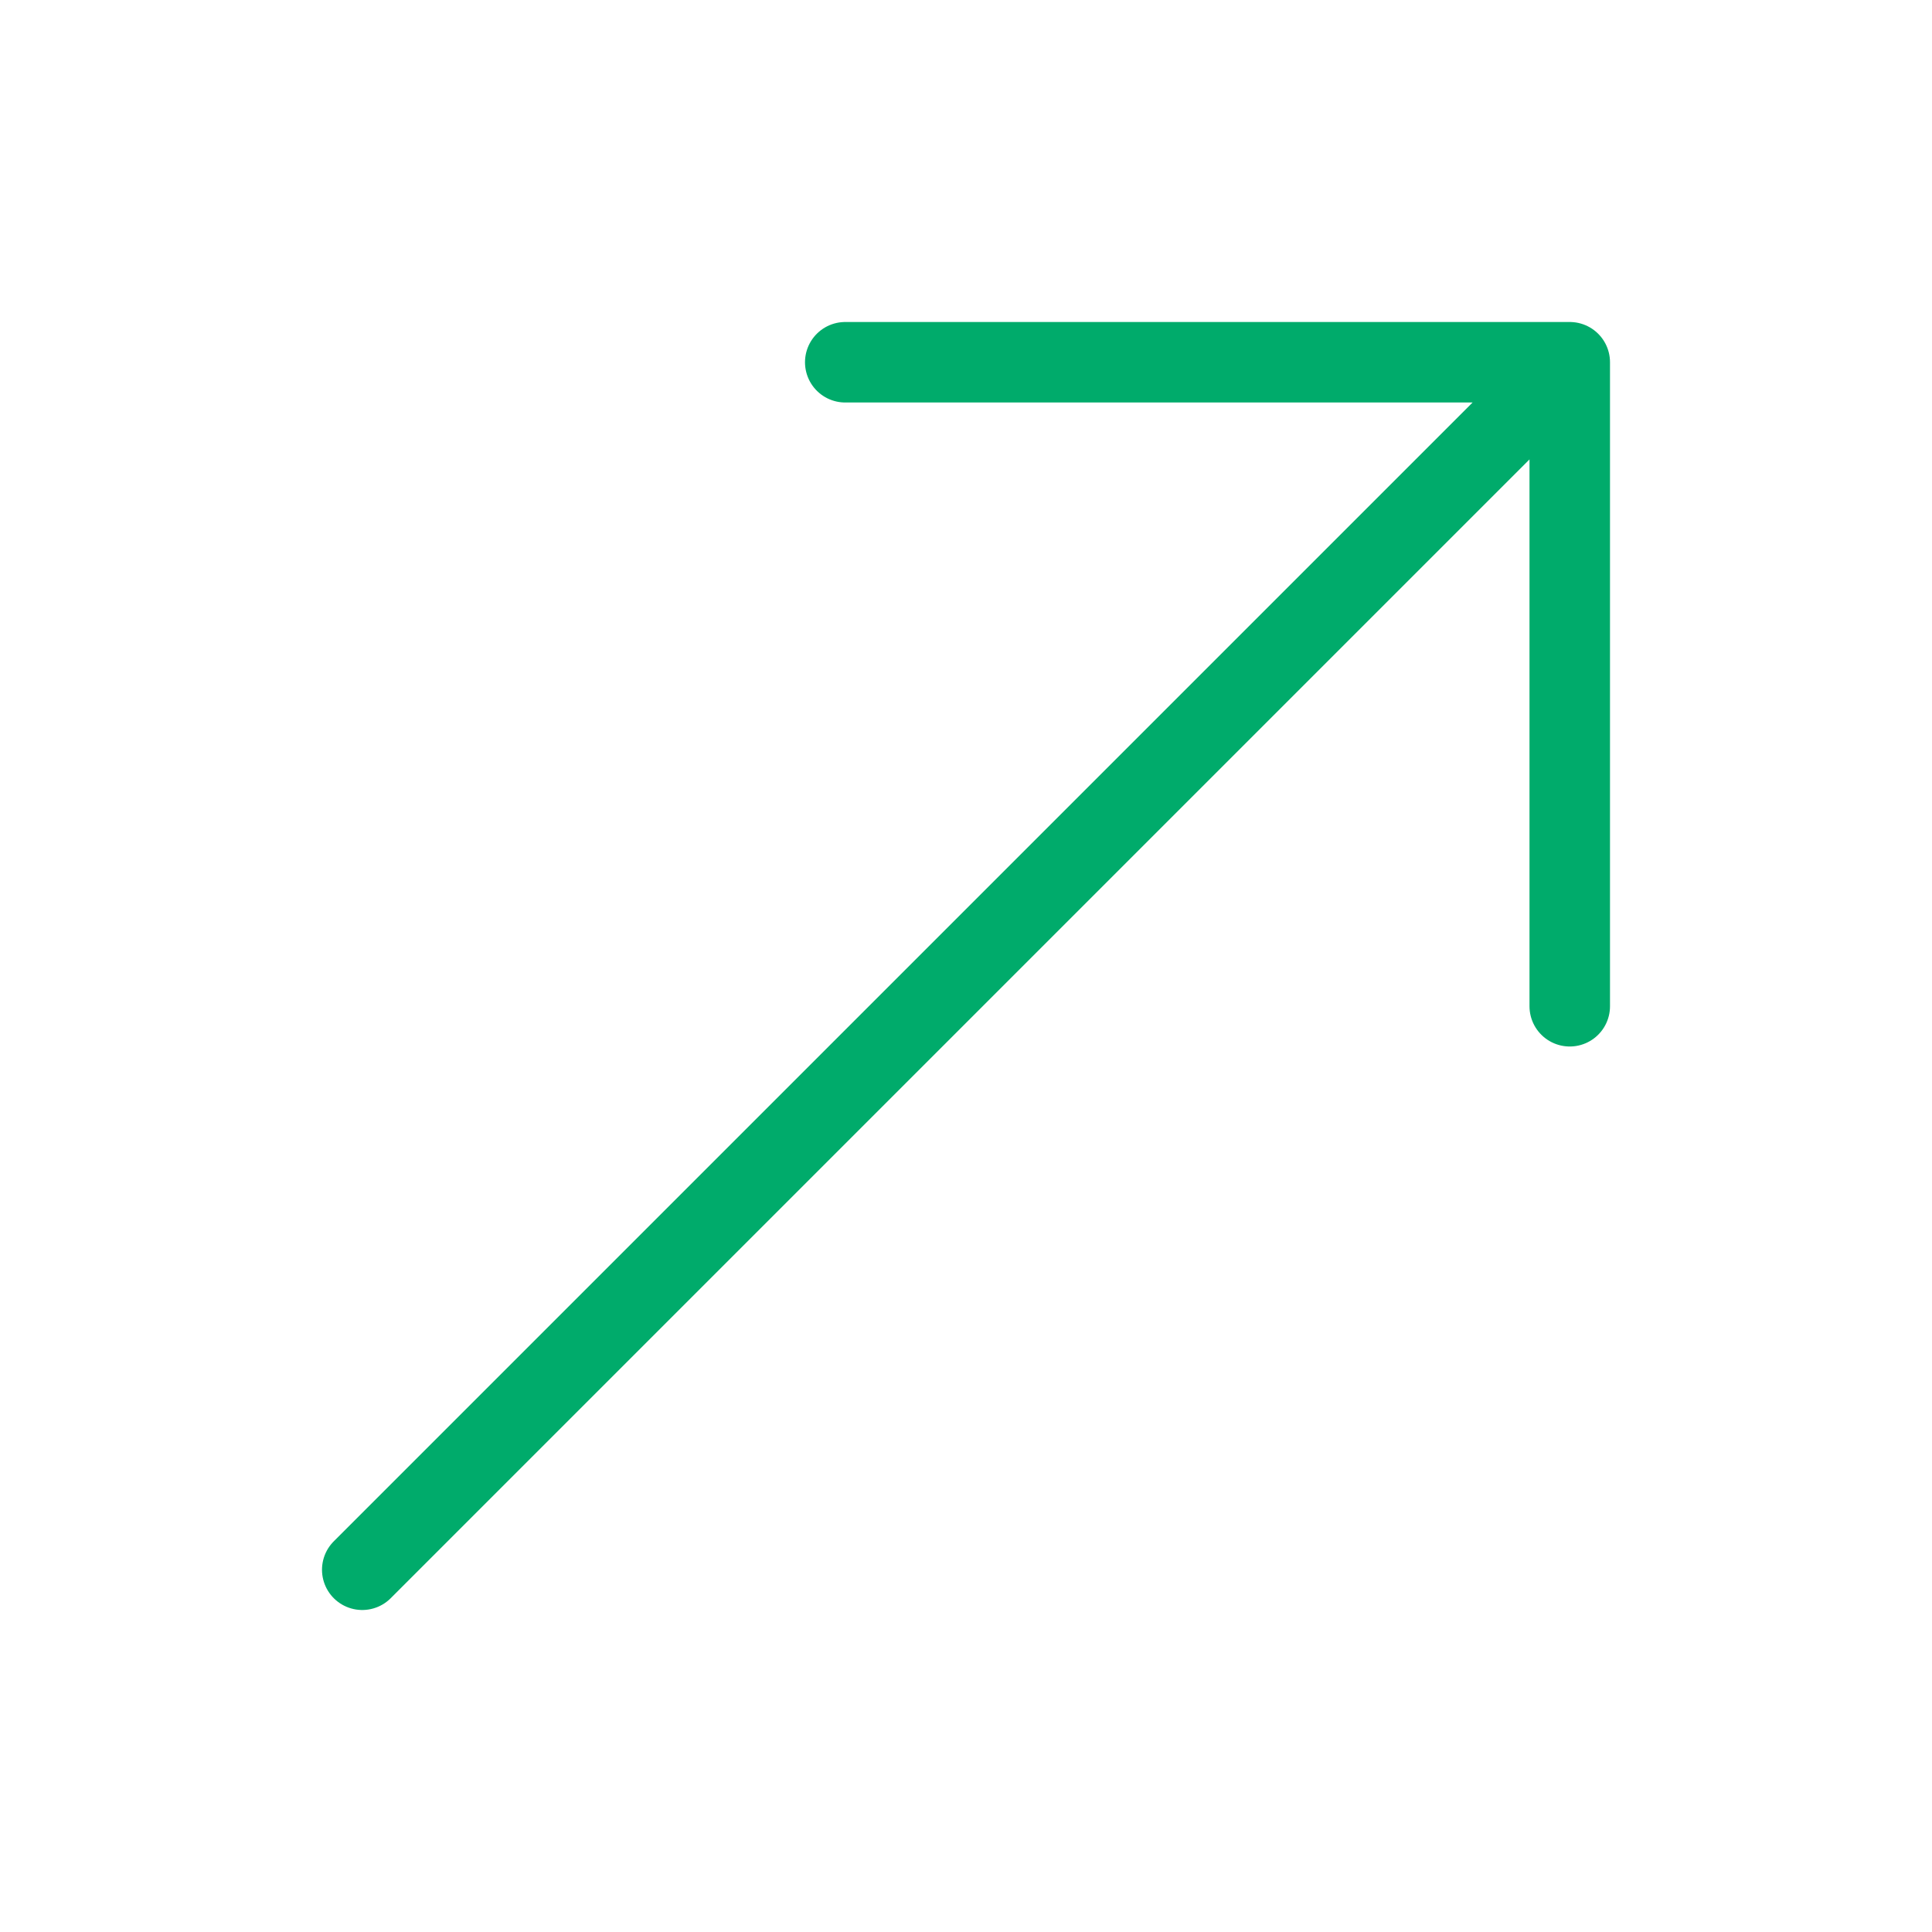 <svg width="24" height="24" viewBox="0 0 24 24" fill="none" xmlns="http://www.w3.org/2000/svg">
<path d="M4.5 19.5L19.5 4.5M19.5 4.5V12.5M19.5 4.5H10.5" stroke="#00AB6B" stroke-linecap="round" stroke-linejoin="round"/>
</svg>
